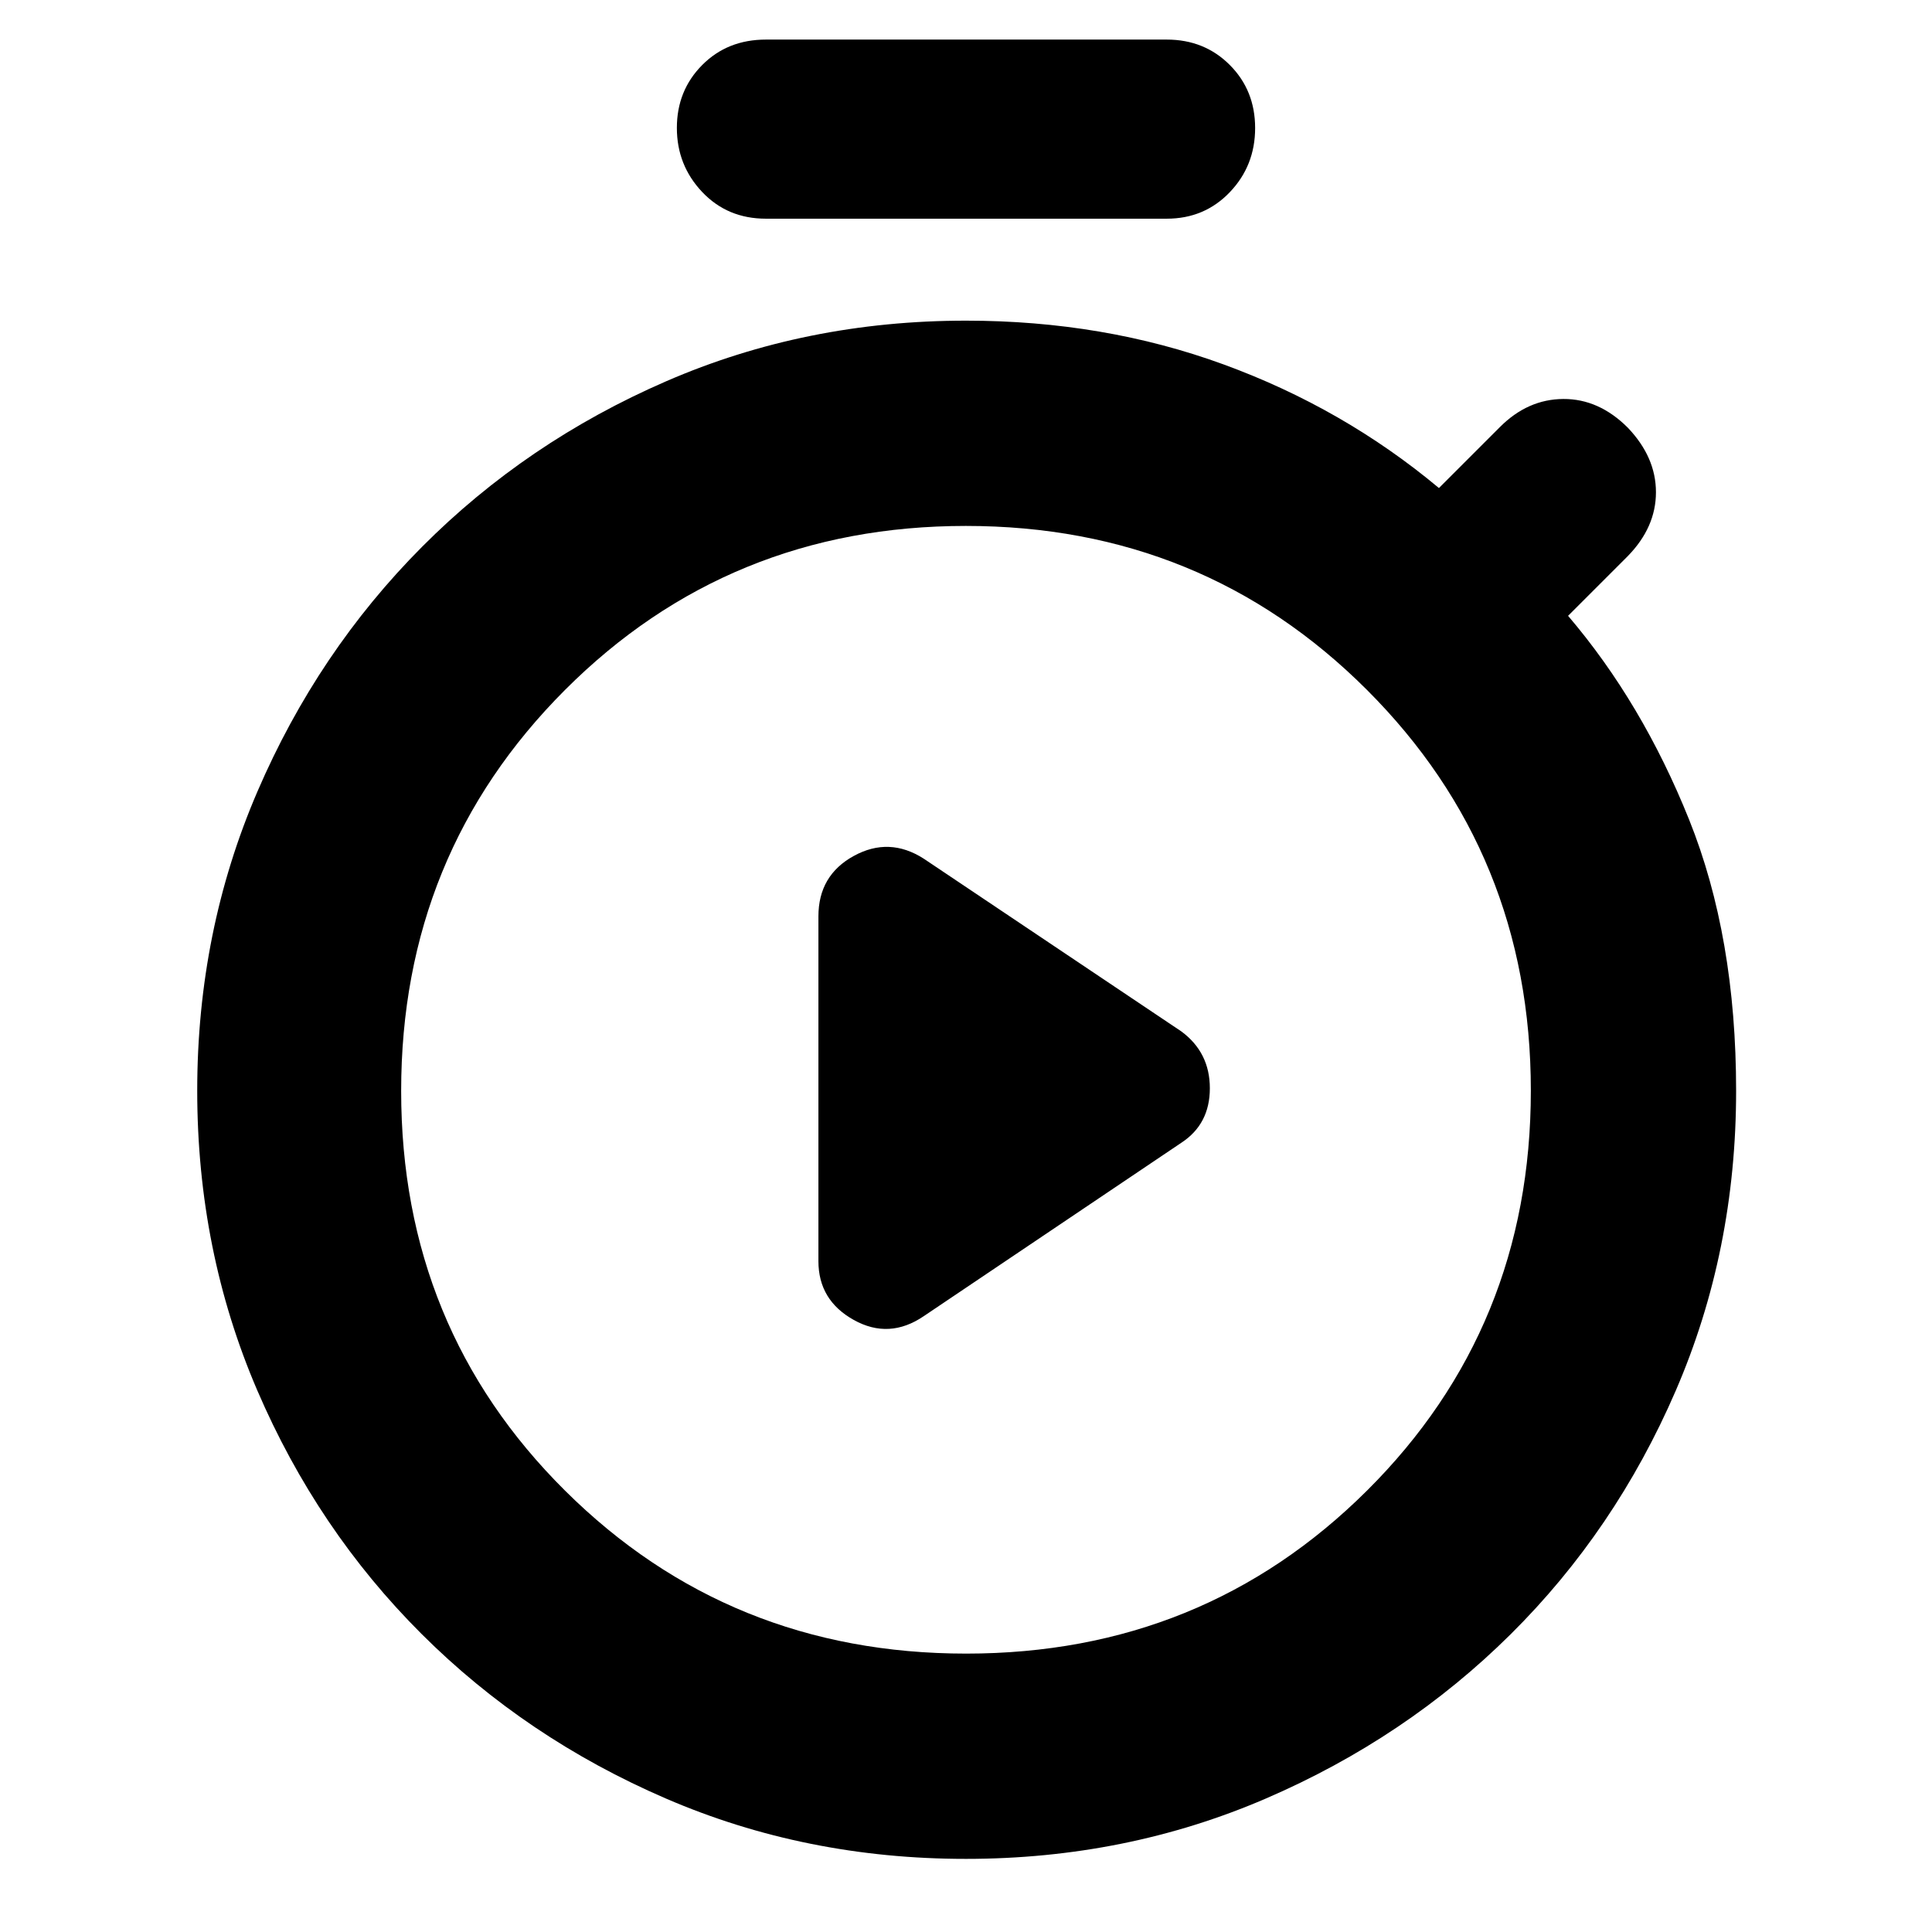<svg xmlns="http://www.w3.org/2000/svg" height="40" viewBox="0 -960 960 960" width="40"><path d="m459-306 128-86.167q14.167-9.262 14.167-27.071 0-17.81-14.167-28.262l-128-85.833q-17.167-11-34.75-1.363-17.583 9.638-17.583 30.029v171.333q0 19.435 17.583 29.218Q441.833-294.334 459-306Zm-78.418-545.334q-19.124 0-31.686-13.283-12.563-13.284-12.563-31.833 0-18.55 12.563-31.217 12.562-12.666 31.686-12.666h199.169q18.741 0 31.328 12.621 12.588 12.621 12.588 31.329 0 18.716-12.588 31.883-12.587 13.166-31.328 13.166H380.582Zm99.32 815q-79.599 0-149.071-30.01T209.51-148.063q-51.849-51.708-81.68-121.086Q98-338.526 98-418.04q0-79.231 29.934-148.702 29.934-69.472 81.791-121.558 51.857-52.087 121.237-82.227 69.381-30.14 149.038-30.14 68.5 0 128 21.75T715-717.5l30.333-30.333q13.834-13.834 31.5-13.917 17.667-.083 32 14.25 14 14.667 14 32.083 0 17.417-14 31.75L779.166-654Q816-610.834 839.333-552.667 862.667-494.5 862.667-418q0 79.655-30.021 149.08-30.021 69.424-82.043 121.005-52.023 51.58-121.563 81.58-69.54 30.001-149.138 30.001Zm.175-101.999q117.757 0 199.173-80.994 81.417-80.994 81.417-198.751 0-117.756-81.494-199.173-81.494-81.416-199.25-81.416-117.757 0-199.173 81.494-81.417 81.494-81.417 199.25t81.494 198.673q81.494 80.917 199.25 80.917Zm-.077-279Z"/></svg>